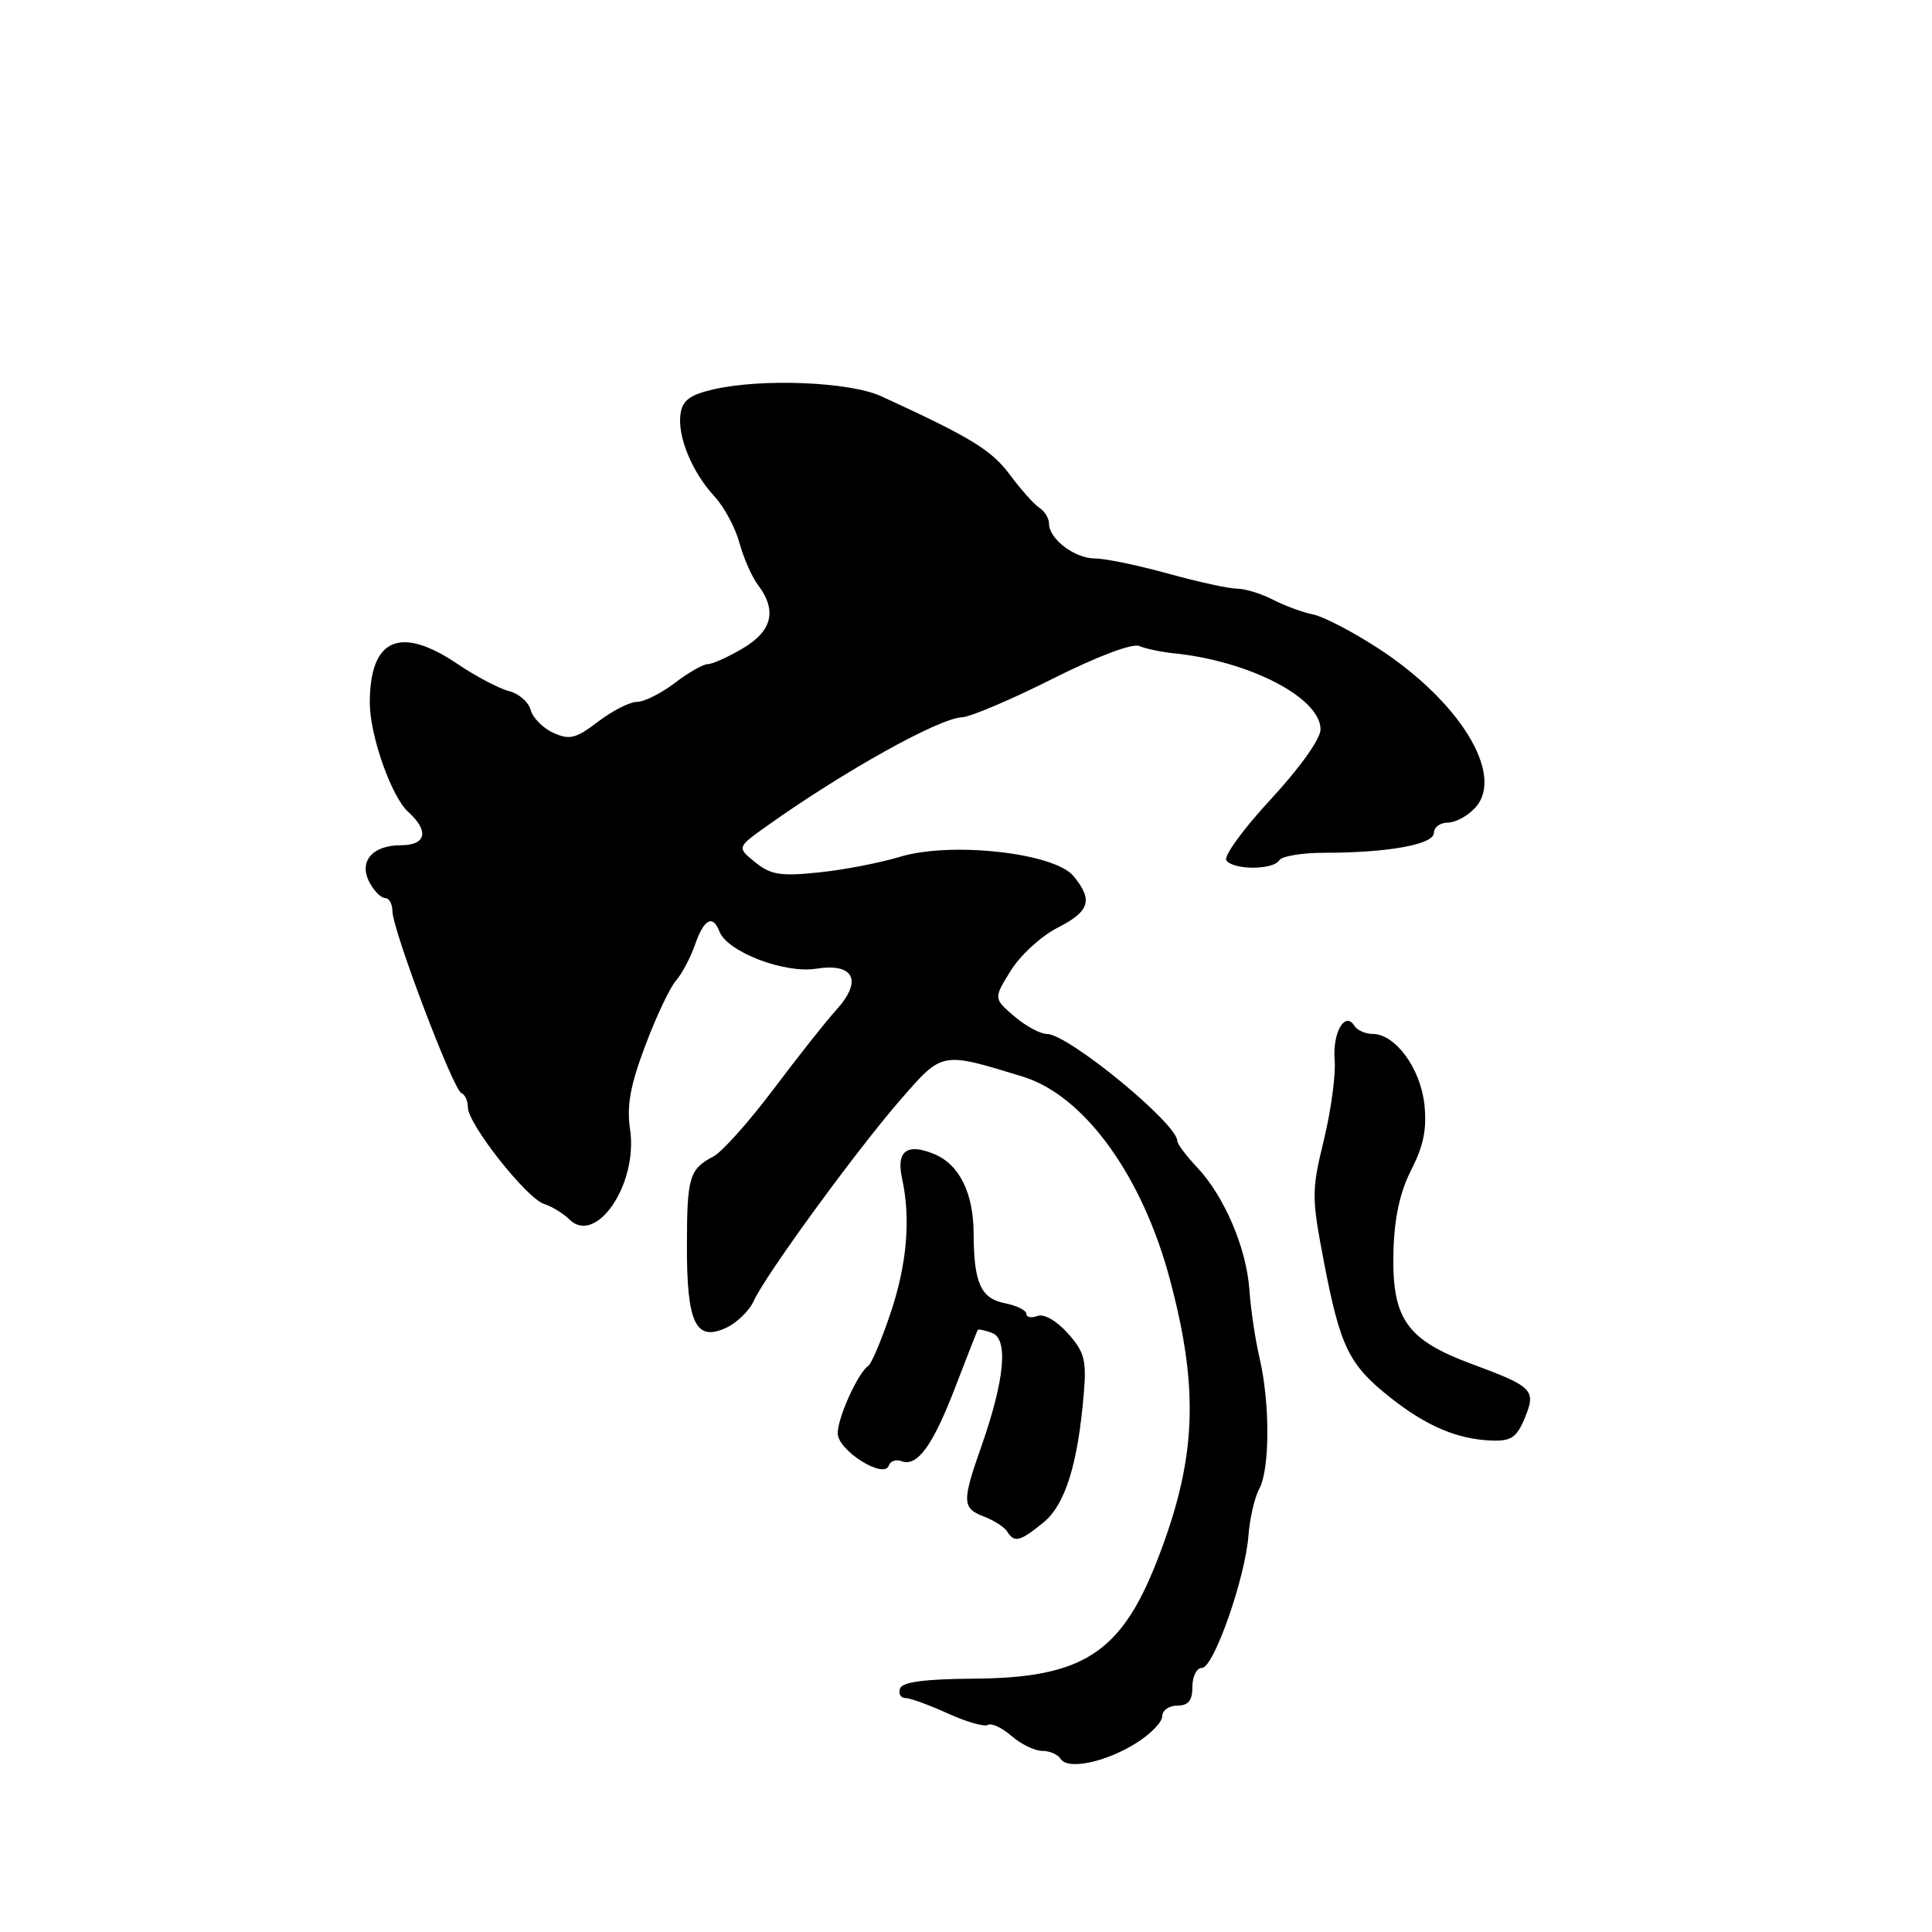 <?xml version="1.0" encoding="UTF-8" standalone="no"?>
<!DOCTYPE svg PUBLIC "-//W3C//DTD SVG 1.1//EN" "http://www.w3.org/Graphics/SVG/1.1/DTD/svg11.dtd" >
<svg xmlns="http://www.w3.org/2000/svg" xmlns:xlink="http://www.w3.org/1999/xlink" version="1.1" viewBox="0 0 256 256">
 <g >
 <path fill="currentColor"
d=" M 150.49 231.01 C 152.42 229.81 154.00 228.20 154.00 227.42 C 154.00 226.64 154.90 226.00 156.00 226.00 C 157.47 226.00 158.00 225.33 158.00 223.50 C 158.00 222.12 158.57 221.00 159.27 221.00 C 160.83 221.00 165.02 209.04 165.43 203.43 C 165.60 201.20 166.24 198.41 166.87 197.25 C 168.27 194.62 168.29 185.98 166.91 180.00 C 166.33 177.53 165.72 173.43 165.55 170.90 C 165.16 165.37 162.24 158.53 158.64 154.70 C 157.19 153.16 156.00 151.58 156.00 151.19 C 156.00 148.88 141.52 137.00 138.71 137.00 C 137.83 137.00 135.88 135.94 134.38 134.65 C 131.65 132.30 131.65 132.30 133.93 128.62 C 135.18 126.59 137.96 124.04 140.10 122.95 C 144.41 120.75 144.87 119.28 142.25 116.09 C 139.73 113.01 126.02 111.48 119.26 113.53 C 116.64 114.33 111.80 115.26 108.50 115.60 C 103.43 116.13 102.12 115.92 100.06 114.25 C 97.63 112.28 97.63 112.28 101.70 109.39 C 111.96 102.10 124.42 95.17 127.50 95.04 C 128.60 94.99 133.98 92.70 139.46 89.95 C 145.34 86.99 150.04 85.21 150.96 85.60 C 151.80 85.96 153.85 86.39 155.50 86.56 C 165.53 87.58 174.94 92.44 174.98 96.63 C 174.99 97.88 172.30 101.67 168.43 105.86 C 164.81 109.76 162.14 113.42 162.49 113.98 C 163.30 115.29 168.69 115.31 169.50 114.00 C 169.84 113.45 172.50 113.00 175.42 113.00 C 183.89 113.00 190.00 111.90 190.00 110.36 C 190.00 109.61 190.83 109.00 191.85 109.00 C 192.86 109.00 194.51 108.10 195.50 107.00 C 199.40 102.69 193.46 92.96 182.64 85.92 C 179.26 83.72 175.38 81.70 174.00 81.42 C 172.62 81.15 170.23 80.26 168.67 79.46 C 167.11 78.66 164.97 78.00 163.91 78.00 C 162.84 78.00 158.73 77.10 154.76 76.00 C 150.79 74.90 146.44 74.00 145.10 74.00 C 142.41 74.00 139.00 71.42 139.00 69.39 C 139.00 68.68 138.43 67.74 137.74 67.30 C 137.05 66.86 135.28 64.88 133.81 62.90 C 131.36 59.61 128.63 57.95 116.78 52.51 C 112.60 50.59 100.93 50.11 94.50 51.60 C 91.41 52.32 90.42 53.06 90.17 54.86 C 89.74 57.83 91.71 62.58 94.68 65.79 C 95.96 67.17 97.44 69.93 97.98 71.93 C 98.52 73.93 99.63 76.45 100.45 77.53 C 102.98 80.89 102.33 83.61 98.44 85.90 C 96.49 87.06 94.39 88.00 93.79 88.00 C 93.18 88.00 91.21 89.12 89.41 90.50 C 87.61 91.87 85.36 93.00 84.41 93.00 C 83.46 93.00 81.14 94.18 79.25 95.62 C 76.29 97.88 75.47 98.08 73.31 97.10 C 71.93 96.47 70.58 95.10 70.31 94.06 C 70.03 93.02 68.74 91.90 67.44 91.57 C 66.14 91.25 63.08 89.63 60.64 87.99 C 53.00 82.83 49.00 84.60 49.00 93.13 C 49.00 97.44 51.86 105.57 54.09 107.58 C 56.90 110.12 56.48 112.00 53.12 112.00 C 49.31 112.00 47.49 114.17 48.97 116.94 C 49.57 118.07 50.50 119.00 51.04 119.00 C 51.57 119.00 52.00 119.79 52.00 120.74 C 52.00 123.17 60.05 144.42 61.13 144.83 C 61.61 145.02 62.00 145.88 62.00 146.74 C 62.00 148.94 69.78 158.79 72.09 159.53 C 73.13 159.86 74.63 160.78 75.42 161.56 C 78.97 165.12 84.55 156.91 83.49 149.69 C 83.02 146.50 83.51 143.82 85.52 138.50 C 86.97 134.65 88.79 130.80 89.57 129.94 C 90.34 129.07 91.47 126.94 92.09 125.19 C 93.28 121.76 94.45 121.13 95.34 123.45 C 96.37 126.12 103.95 129.03 108.14 128.36 C 113.17 127.56 114.33 129.94 110.82 133.81 C 109.47 135.29 105.73 140.02 102.50 144.32 C 99.27 148.61 95.69 152.62 94.56 153.22 C 91.34 154.91 91.03 155.94 91.02 165.06 C 91.00 175.30 92.18 177.79 96.18 175.96 C 97.61 175.31 99.27 173.71 99.87 172.39 C 101.44 168.93 113.44 152.48 119.32 145.72 C 124.91 139.30 124.68 139.34 135.50 142.65 C 143.64 145.14 151.34 155.74 155.01 169.50 C 158.97 184.31 158.53 193.54 153.24 207.00 C 148.49 219.07 143.40 222.33 129.08 222.43 C 122.49 222.48 119.54 222.87 119.25 223.75 C 119.02 224.44 119.35 225.00 119.97 225.00 C 120.60 225.00 123.12 225.92 125.59 227.04 C 128.05 228.16 130.44 228.85 130.90 228.56 C 131.36 228.27 132.77 228.93 134.02 230.02 C 135.28 231.11 137.11 232.00 138.09 232.00 C 139.08 232.00 140.17 232.47 140.53 233.05 C 141.46 234.55 146.40 233.54 150.49 231.01 Z  M 138.25 201.75 C 141.16 199.37 142.84 193.98 143.62 184.50 C 143.98 180.22 143.67 179.09 141.48 176.66 C 139.99 174.99 138.32 174.05 137.47 174.37 C 136.66 174.68 136.00 174.56 136.00 174.09 C 136.00 173.63 134.71 172.99 133.13 172.68 C 129.95 172.04 129.04 169.99 129.01 163.45 C 129.00 158.10 127.12 154.30 123.81 152.93 C 120.20 151.42 118.73 152.51 119.52 156.11 C 120.70 161.48 120.19 167.51 117.99 174.03 C 116.79 177.59 115.47 180.72 115.04 181.00 C 113.70 181.88 111.00 187.83 111.00 189.92 C 111.00 192.19 117.15 196.06 117.77 194.19 C 117.97 193.60 118.72 193.34 119.44 193.61 C 121.53 194.42 123.61 191.57 126.59 183.78 C 128.13 179.78 129.46 176.38 129.55 176.23 C 129.64 176.08 130.50 176.26 131.47 176.63 C 133.64 177.46 133.11 182.88 130.03 191.67 C 127.45 199.01 127.48 199.85 130.40 200.96 C 131.72 201.47 133.10 202.35 133.46 202.94 C 134.40 204.46 135.15 204.27 138.25 201.75 Z  M 202.02 187.94 C 203.58 184.18 203.18 183.76 195.00 180.73 C 186.35 177.52 184.41 174.73 184.64 165.84 C 184.76 161.32 185.50 157.94 187.02 154.97 C 188.66 151.75 189.09 149.53 188.73 146.26 C 188.19 141.51 184.86 137.00 181.88 137.00 C 180.91 137.00 179.82 136.51 179.45 135.91 C 178.21 133.92 176.54 136.87 176.85 140.49 C 177.01 142.39 176.37 147.14 175.42 151.05 C 173.78 157.80 173.78 158.62 175.45 167.33 C 177.60 178.49 178.74 180.83 184.17 185.14 C 188.97 188.95 193.08 190.71 197.63 190.88 C 200.23 190.98 200.97 190.48 202.02 187.94 Z "/>
</g>
</svg>